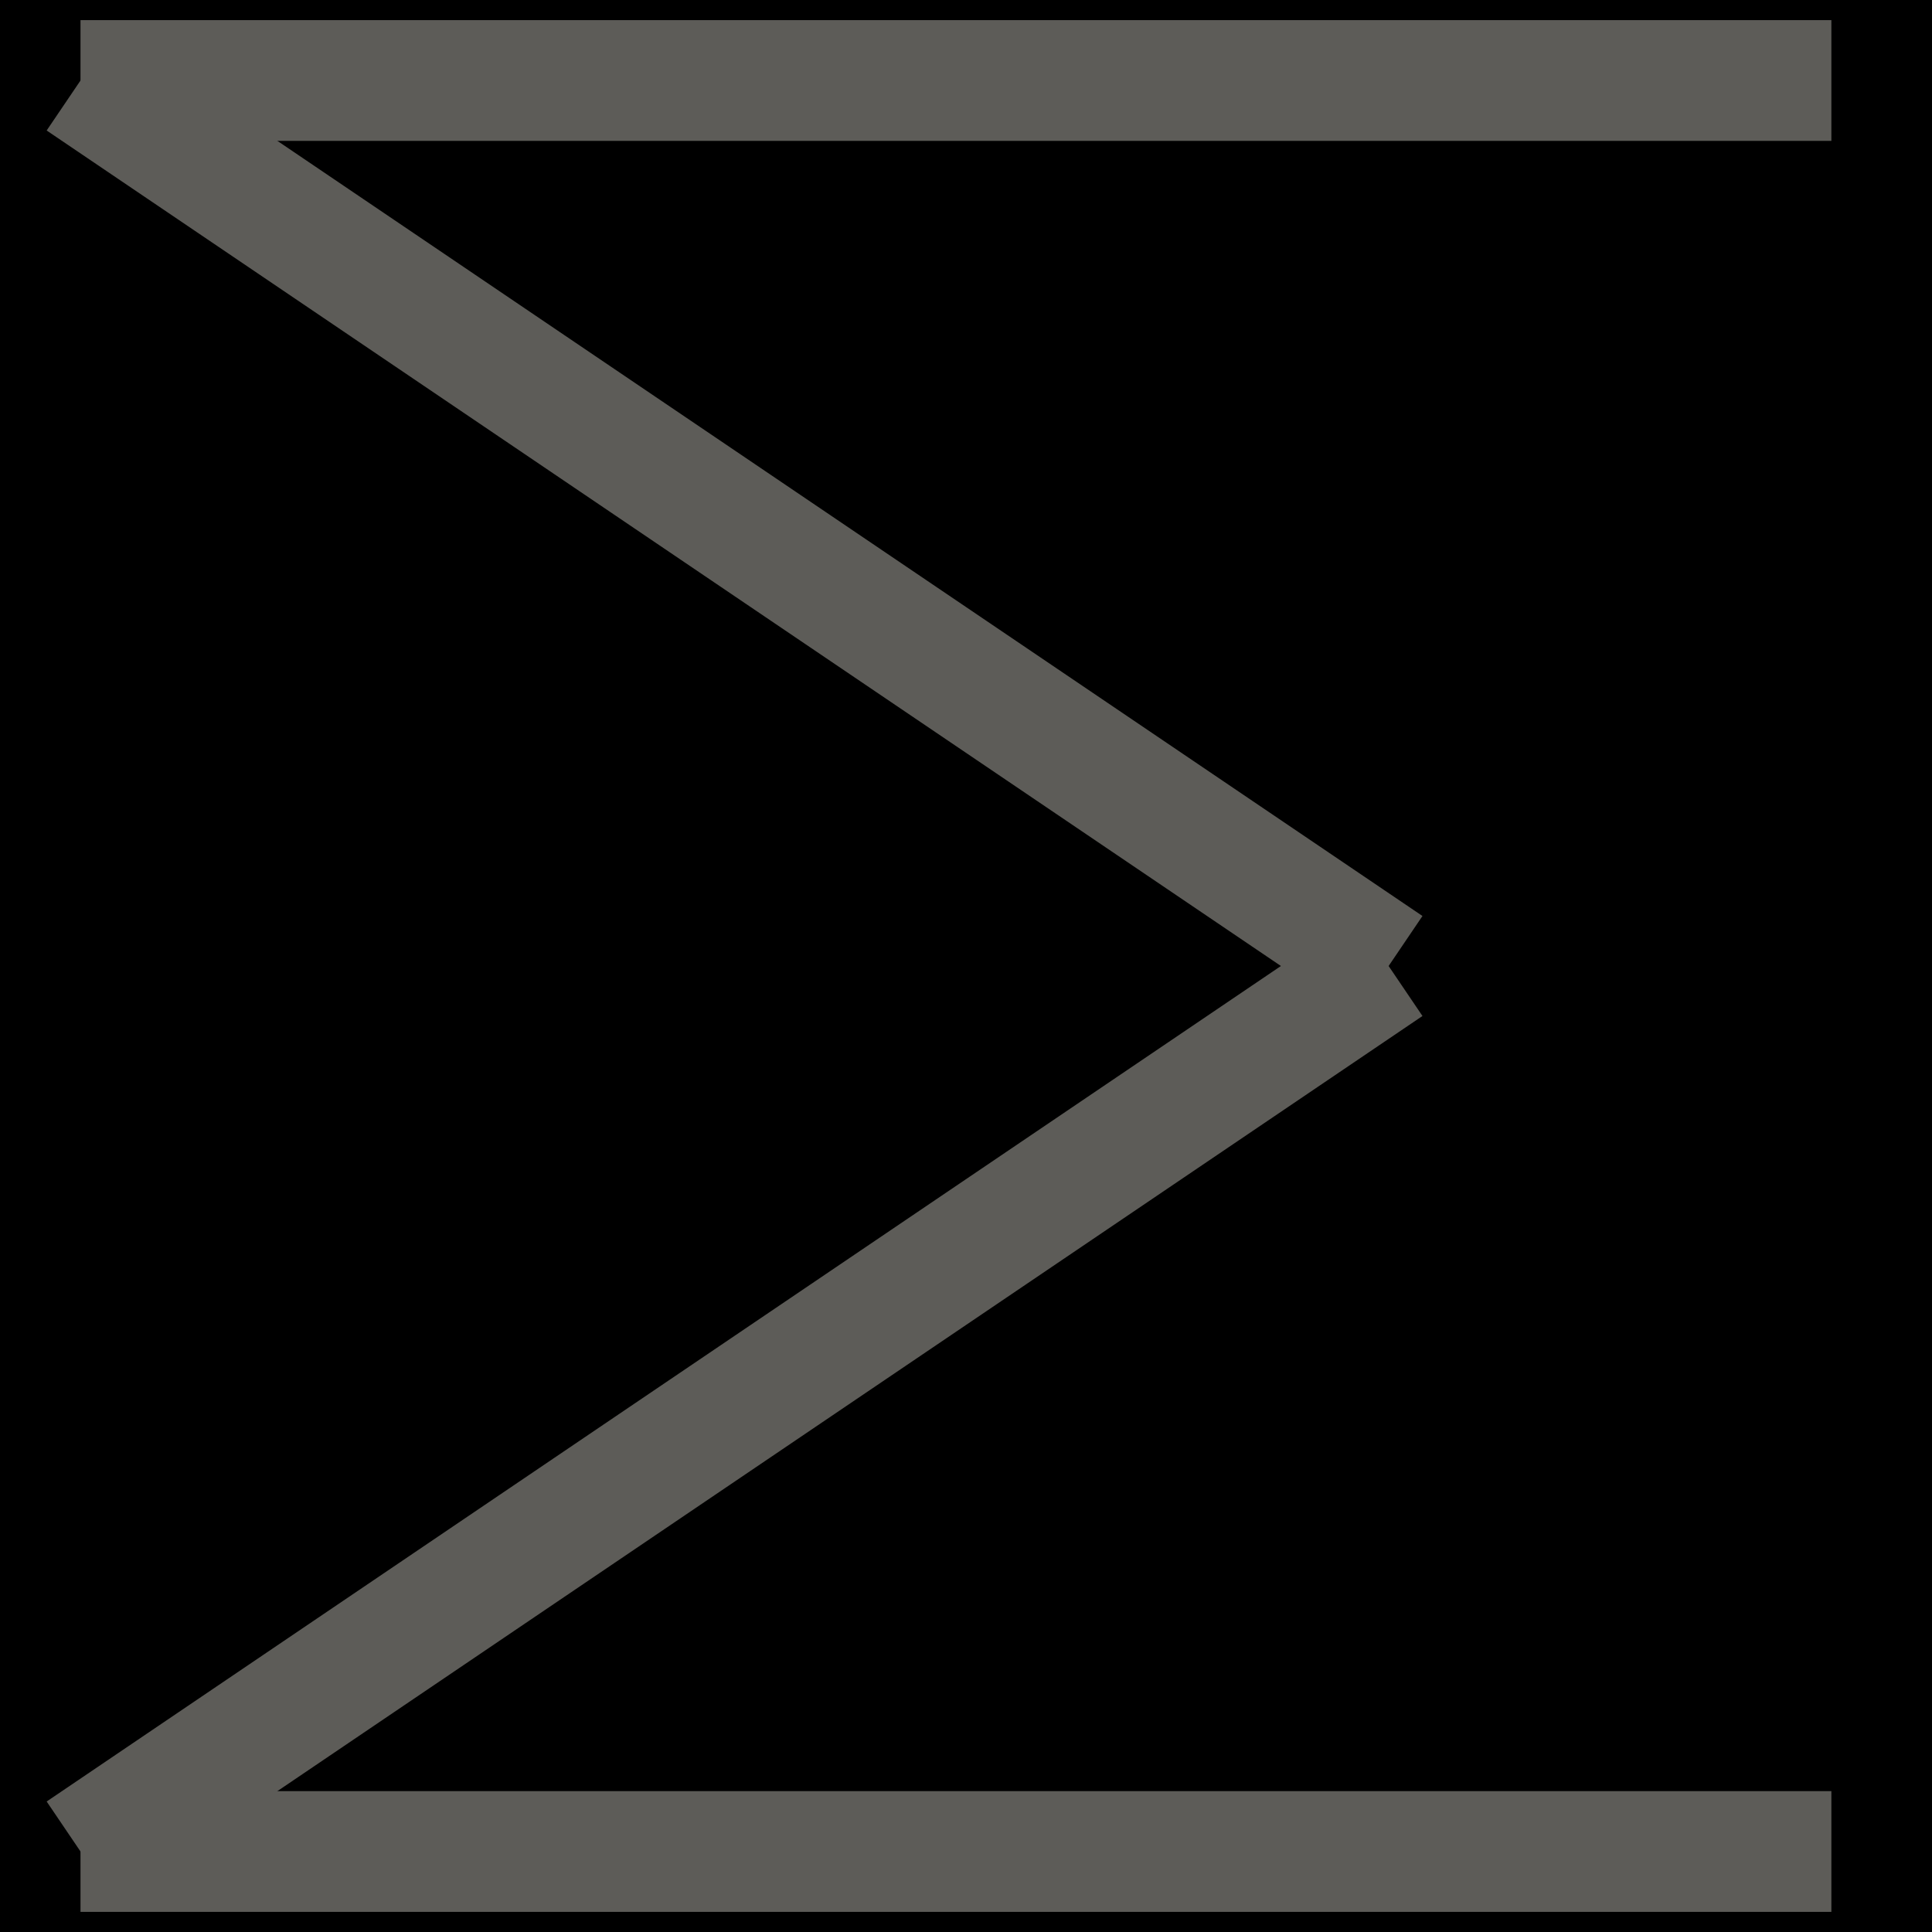 <?xml version="1.0" encoding="UTF-8"?>
<svg name="Other" id="sgd_qt657" viewBox="0 0 96 96">
     <g id="Head_Layer">
            <rect x="0" y="0" width="96" height="96" fill="rgb(0,0,0)"/>
     </g>
     <g id="line_Layer">
            <line x1="91" y1="4" x2="4" y2="4" fill="rgb(93,92,88)" stroke="rgb(93,92,88)" stroke-width="6"/>
            <line x1="4" y1="4" x2="69" y2="48" fill="rgb(93,92,88)" stroke="rgb(93,92,88)" stroke-width="6"/>
            <line x1="69" y1="48" x2="4" y2="92" fill="rgb(93,92,88)" stroke="rgb(93,92,88)" stroke-width="6"/>
            <line x1="4" y1="92" x2="91" y2="92" fill="rgb(93,92,88)" stroke="rgb(93,92,88)" stroke-width="6"/>
     </g>
</svg>
